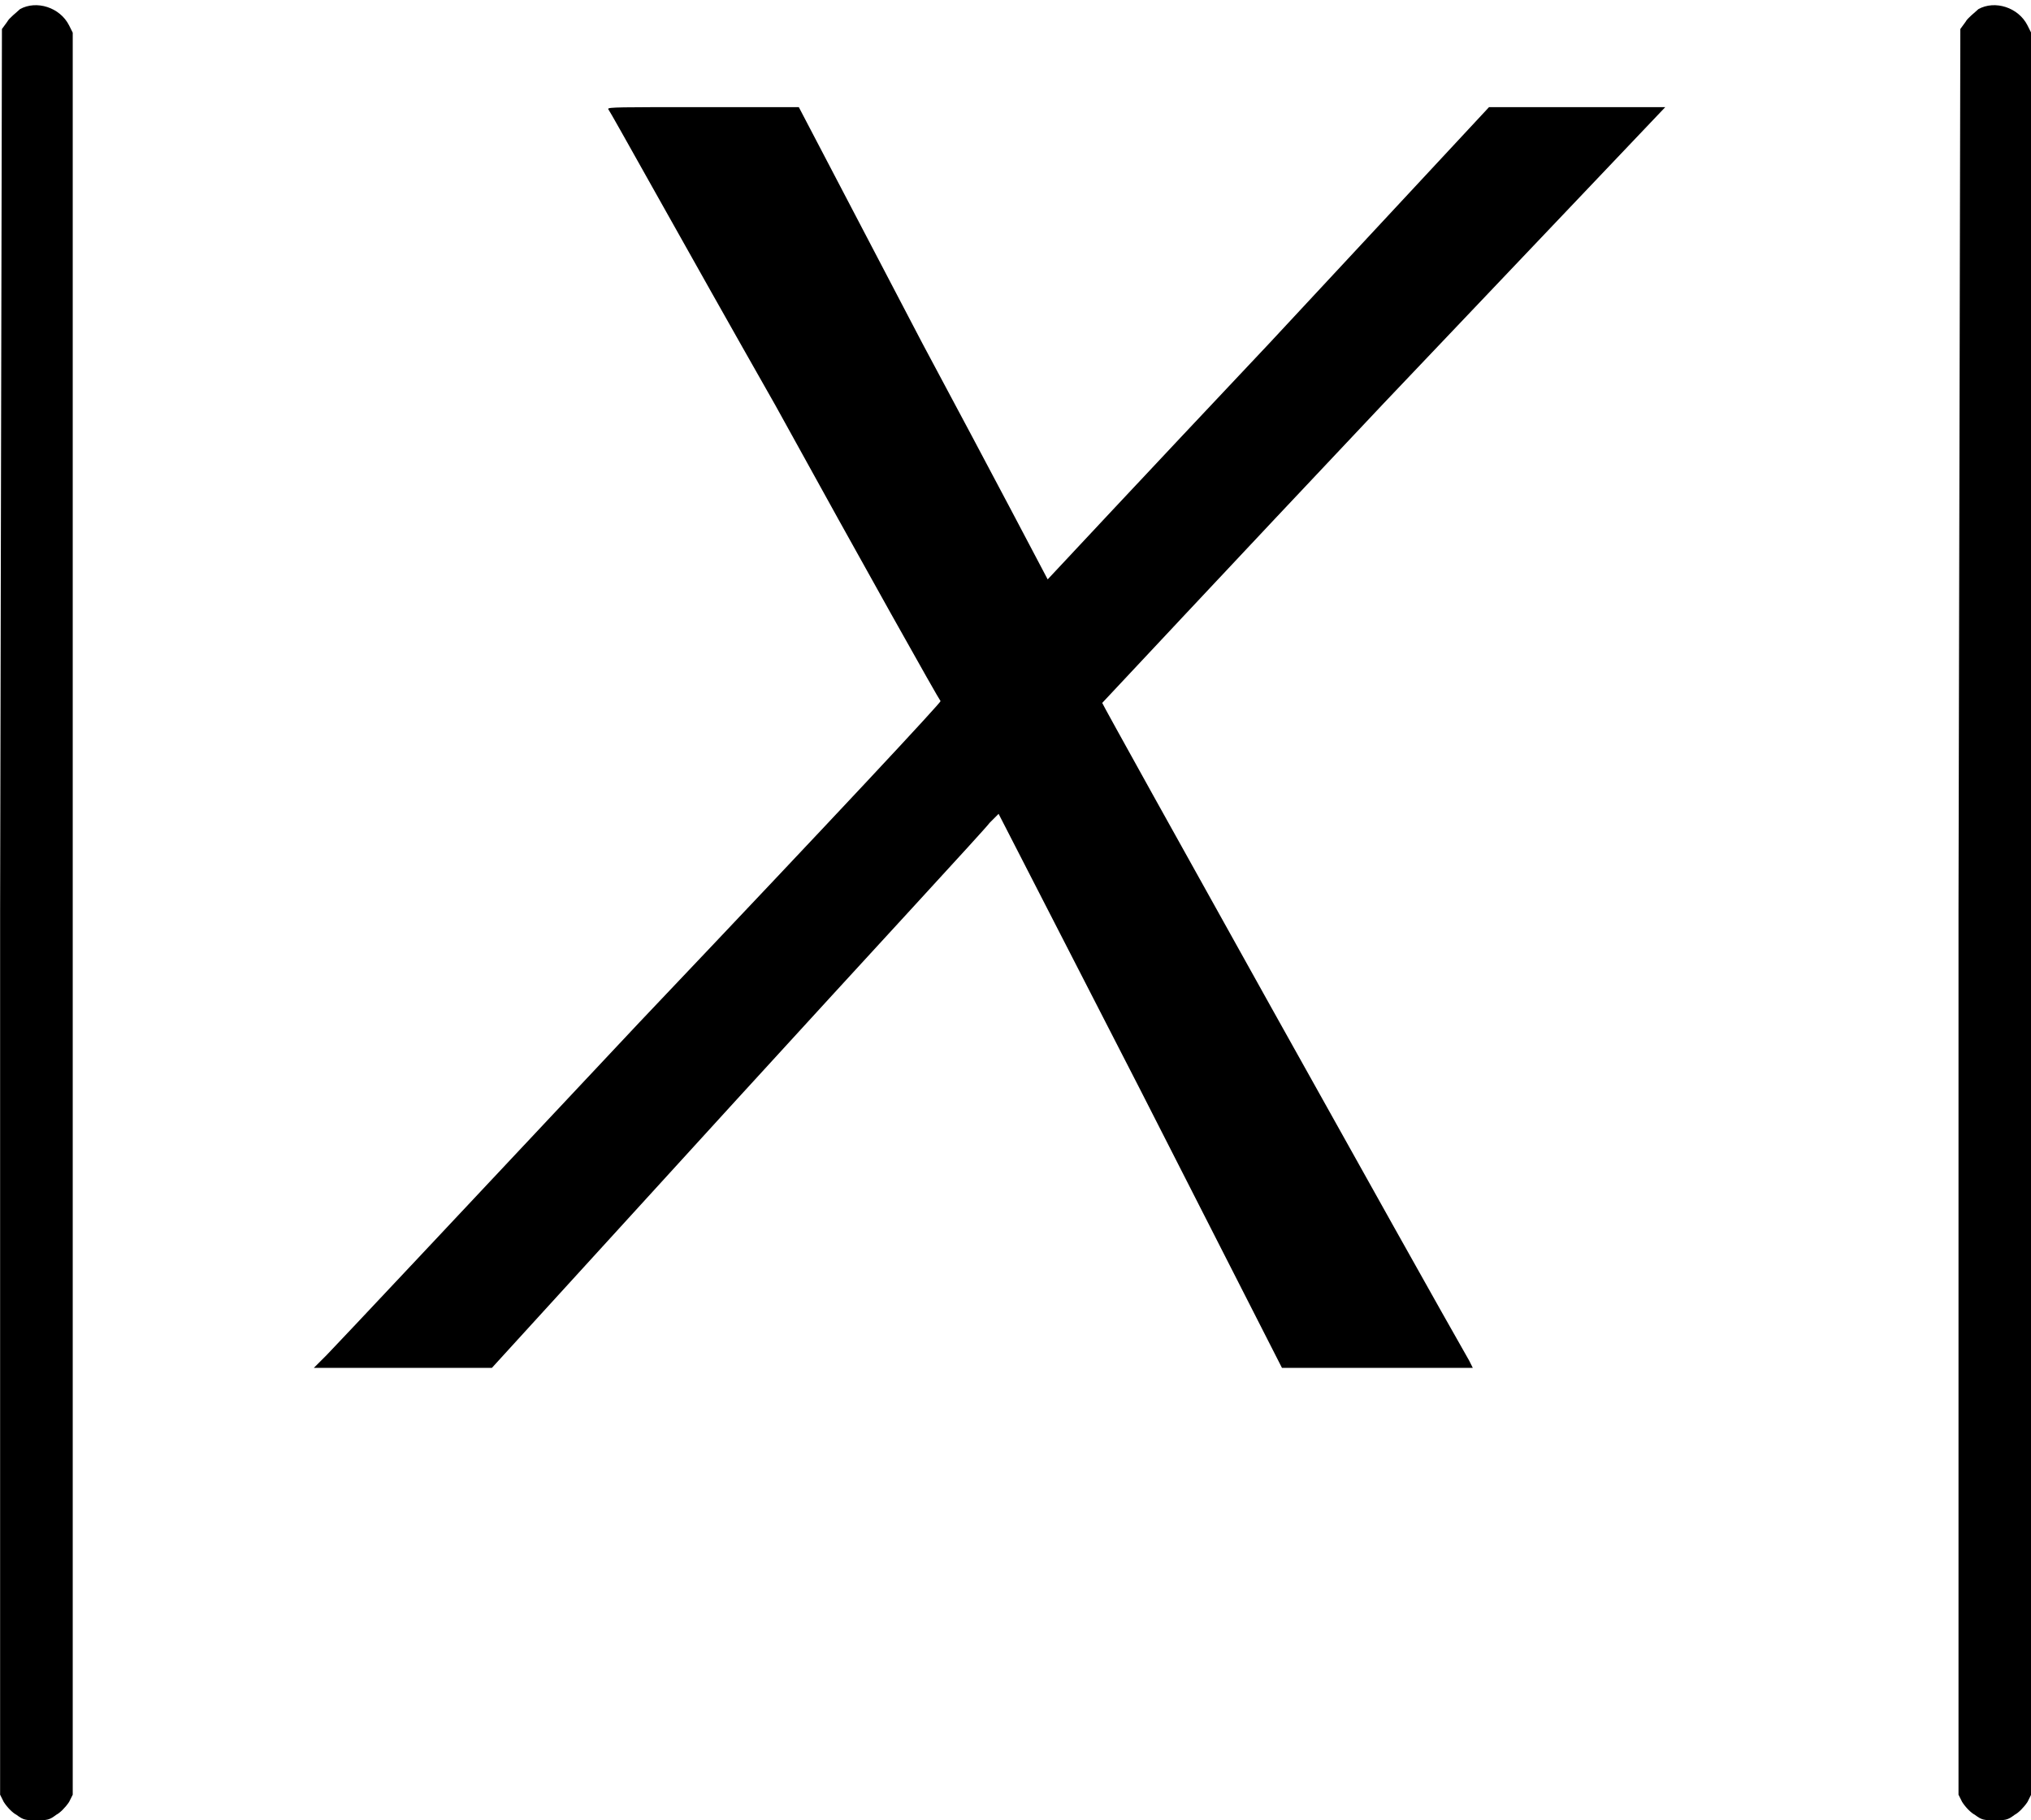 <?xml version='1.0' encoding='UTF-8'?>
<!-- This file was generated by dvisvgm 3.2.1 -->
<svg version='1.1' xmlns='http://www.w3.org/2000/svg' xmlns:xlink='http://www.w3.org/1999/xlink' width='18.715pt' height='16.771pt' viewBox='127.889 387.345 18.715 16.771'>
<defs>
<path id='g10-88' d='M2.104-8.285C2.116-8.273 2.606-7.388 3.204-6.336C3.79-5.272 4.28-4.4 4.292-4.388C4.292-4.376 3.67-3.706 2.307-2.271C1.219-1.112 .299-.132 .251-.084L.167 0H.753H1.339L2.953-1.769C3.838-2.738 4.591-3.551 4.615-3.587L4.674-3.646L5.607-1.829L6.539 0H7.161H7.795L7.771-.048C7.496-.526 5.356-4.364 5.356-4.376C5.368-4.388 6.193-5.272 7.209-6.348L9.062-8.297H8.476H7.902L6.456-6.743C5.655-5.894 4.997-5.189 4.997-5.189S4.627-5.894 4.172-6.743L3.359-8.297H2.726C2.176-8.297 2.104-8.297 2.104-8.285Z'/>
<path id='g8-106' d='M1.554-8.942C1.53-8.919 1.482-8.883 1.47-8.859L1.435-8.811L1.423-3.001V2.809L1.447 2.857C1.47 2.893 1.506 2.929 1.53 2.941C1.578 2.977 1.59 2.977 1.662 2.977S1.745 2.977 1.793 2.941C1.817 2.929 1.853 2.893 1.877 2.857L1.901 2.809V-2.989V-8.787L1.877-8.835C1.817-8.954 1.662-9.002 1.554-8.942Z'/>
</defs>
<g id='page1' transform='matrix(1.4 0 0 1.4 0 0)'>
<use x='89.927' y='285.677' xlink:href='#g8-106'/>
<use x='93.248' y='285.677' xlink:href='#g10-88'/>
<use x='102.817' y='285.677' xlink:href='#g8-106'/>
</g>
</svg>